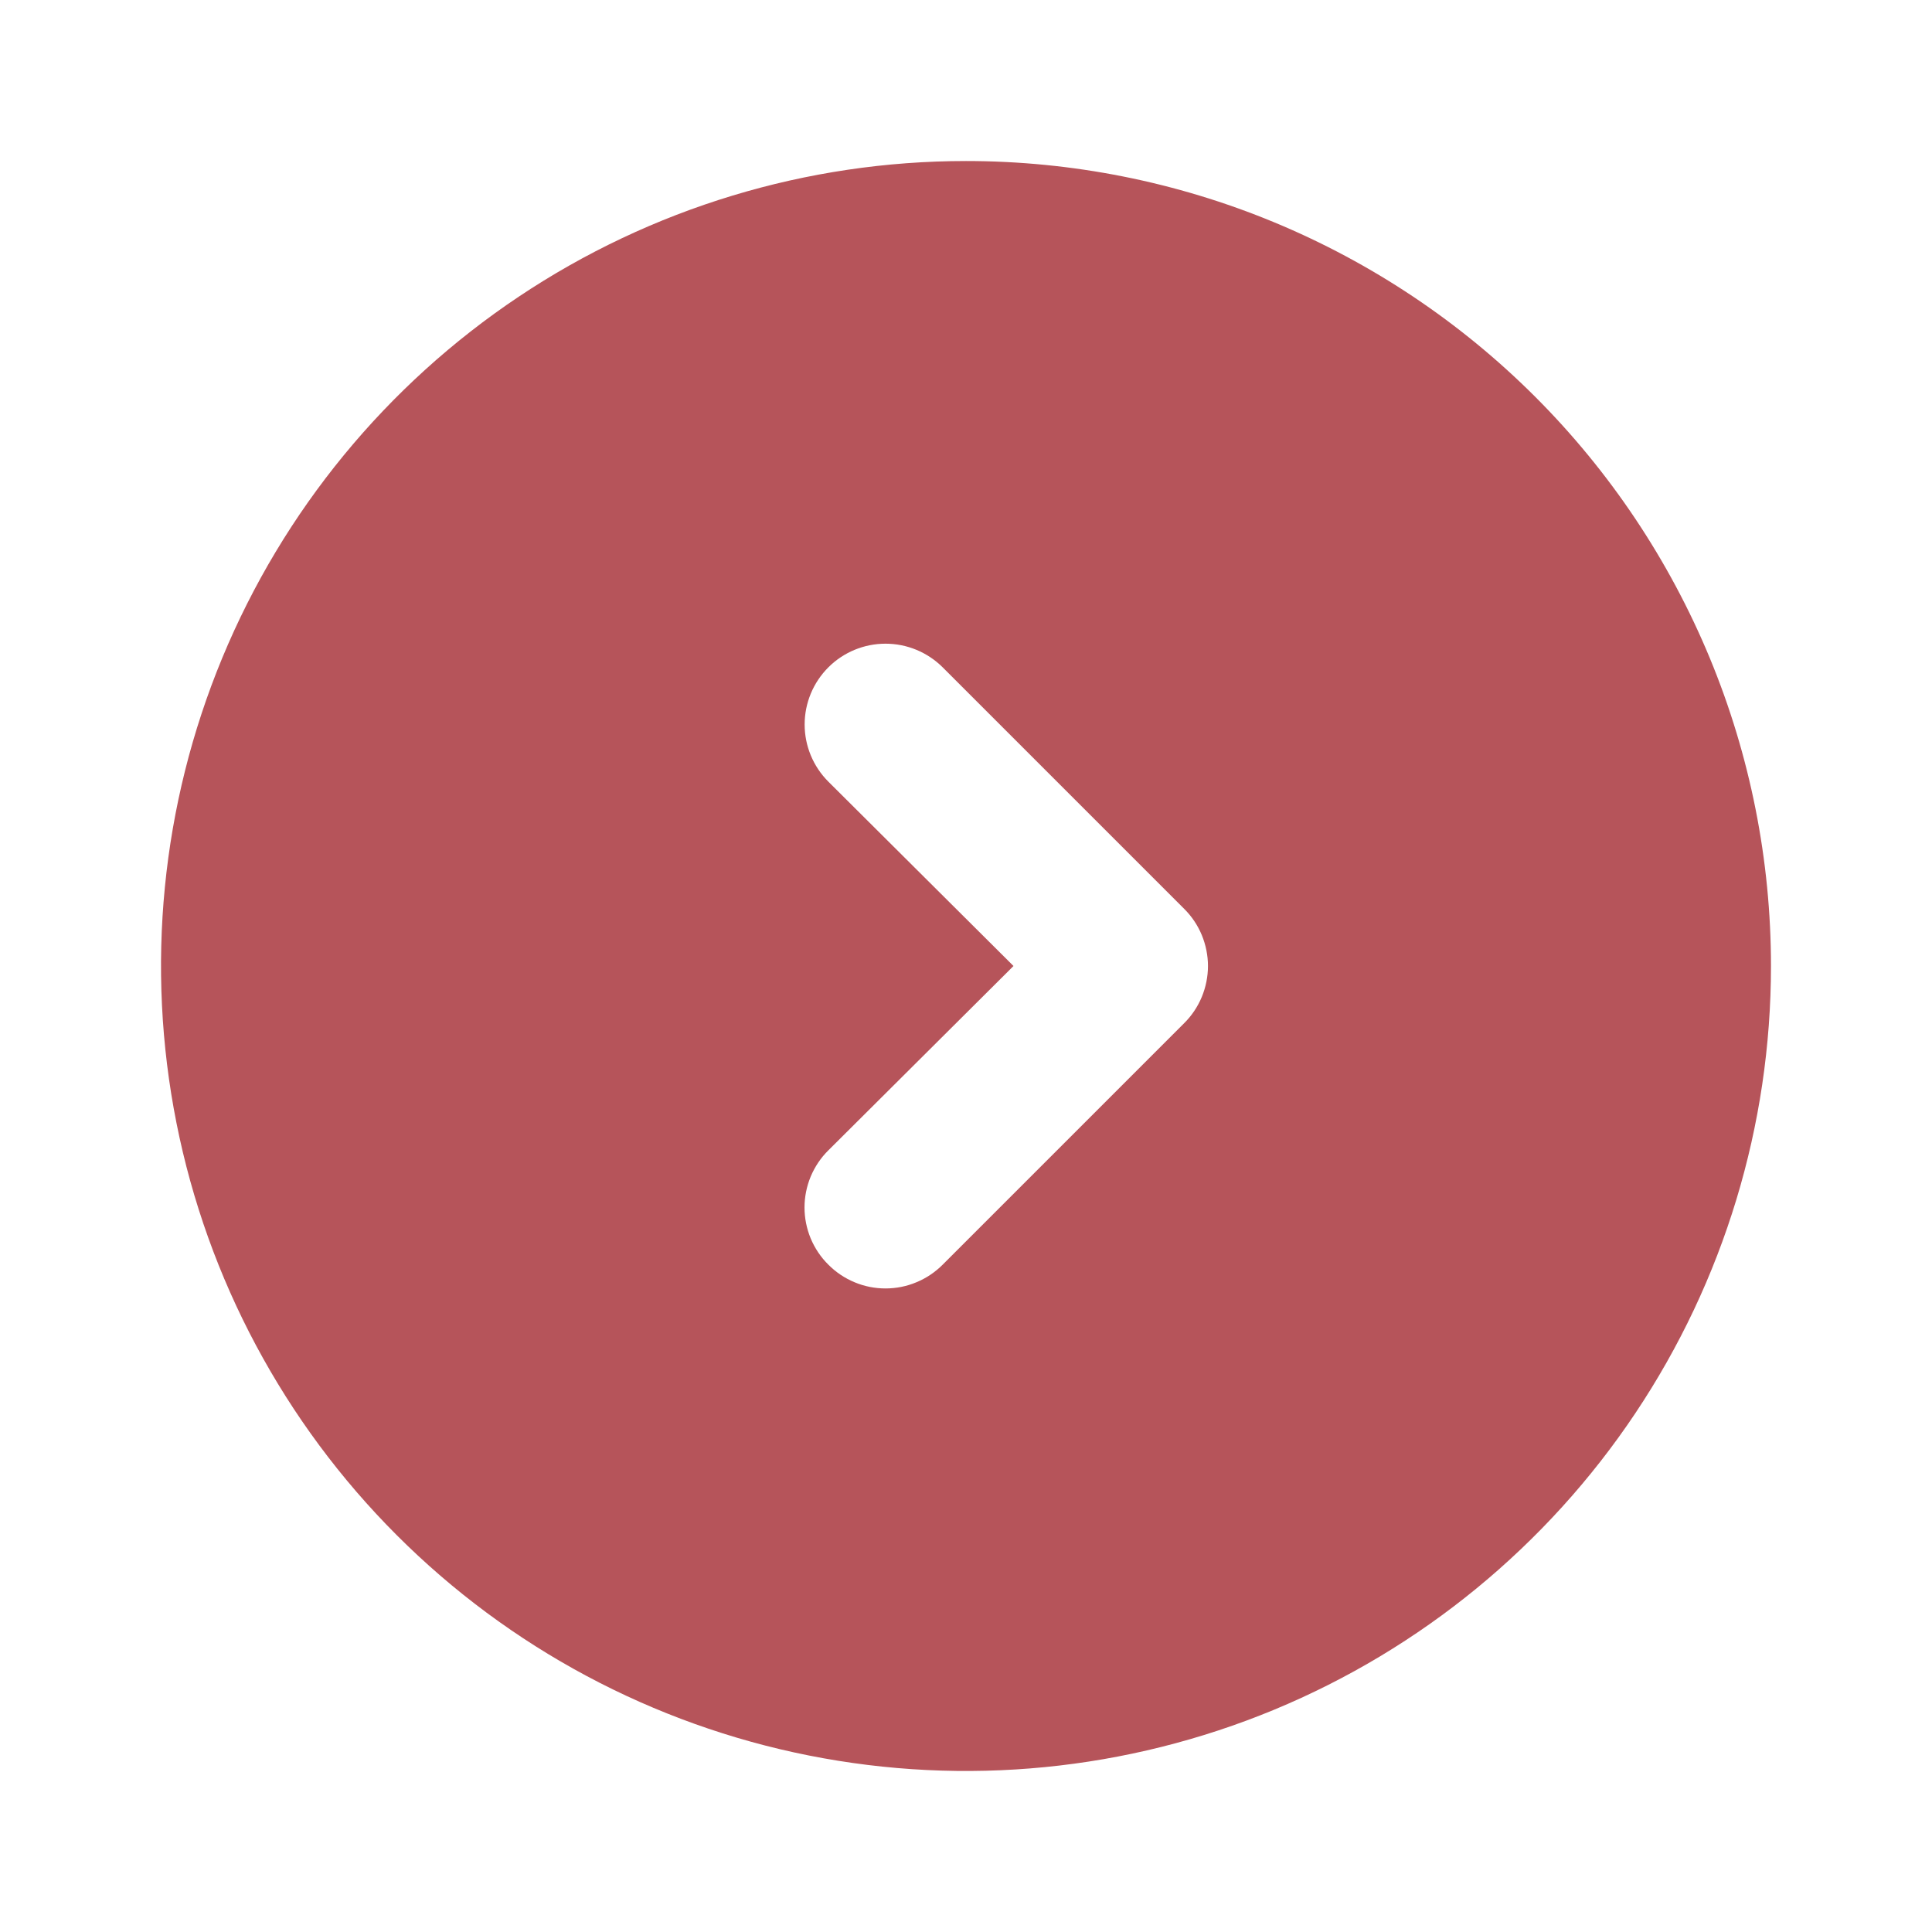<svg width="29" height="29" viewBox="0 0 29 29" fill="none" xmlns="http://www.w3.org/2000/svg">
<path d="M14.5 2.417C12.11 2.417 9.774 3.125 7.787 4.453C5.8 5.781 4.251 7.668 3.336 9.876C2.422 12.084 2.183 14.513 2.649 16.857C3.115 19.201 4.266 21.354 5.956 23.044C7.646 24.734 9.799 25.885 12.143 26.351C14.487 26.817 16.916 26.578 19.124 25.664C21.332 24.749 23.219 23.2 24.547 21.213C25.875 19.226 26.583 16.89 26.583 14.5C26.583 12.913 26.271 11.342 25.664 9.876C25.056 8.41 24.166 7.078 23.044 5.956C21.922 4.834 20.59 3.944 19.124 3.336C17.658 2.729 16.087 2.417 14.5 2.417ZM17.775 15.358L14.15 18.983C14.037 19.096 13.904 19.186 13.756 19.247C13.609 19.309 13.451 19.34 13.292 19.34C13.132 19.34 12.974 19.309 12.827 19.247C12.68 19.186 12.546 19.096 12.434 18.983C12.32 18.871 12.231 18.737 12.169 18.59C12.108 18.442 12.076 18.285 12.076 18.125C12.076 17.965 12.108 17.808 12.169 17.66C12.231 17.513 12.32 17.379 12.434 17.267L15.213 14.5L12.434 11.733C12.206 11.505 12.078 11.197 12.078 10.875C12.078 10.553 12.206 10.245 12.434 10.017C12.661 9.79 12.97 9.662 13.292 9.662C13.614 9.662 13.922 9.79 14.15 10.017L17.775 13.642C17.888 13.754 17.978 13.888 18.039 14.035C18.1 14.183 18.132 14.341 18.132 14.5C18.132 14.659 18.1 14.818 18.039 14.965C17.978 15.112 17.888 15.246 17.775 15.358Z" fill="#B6545A"/>
</svg>
